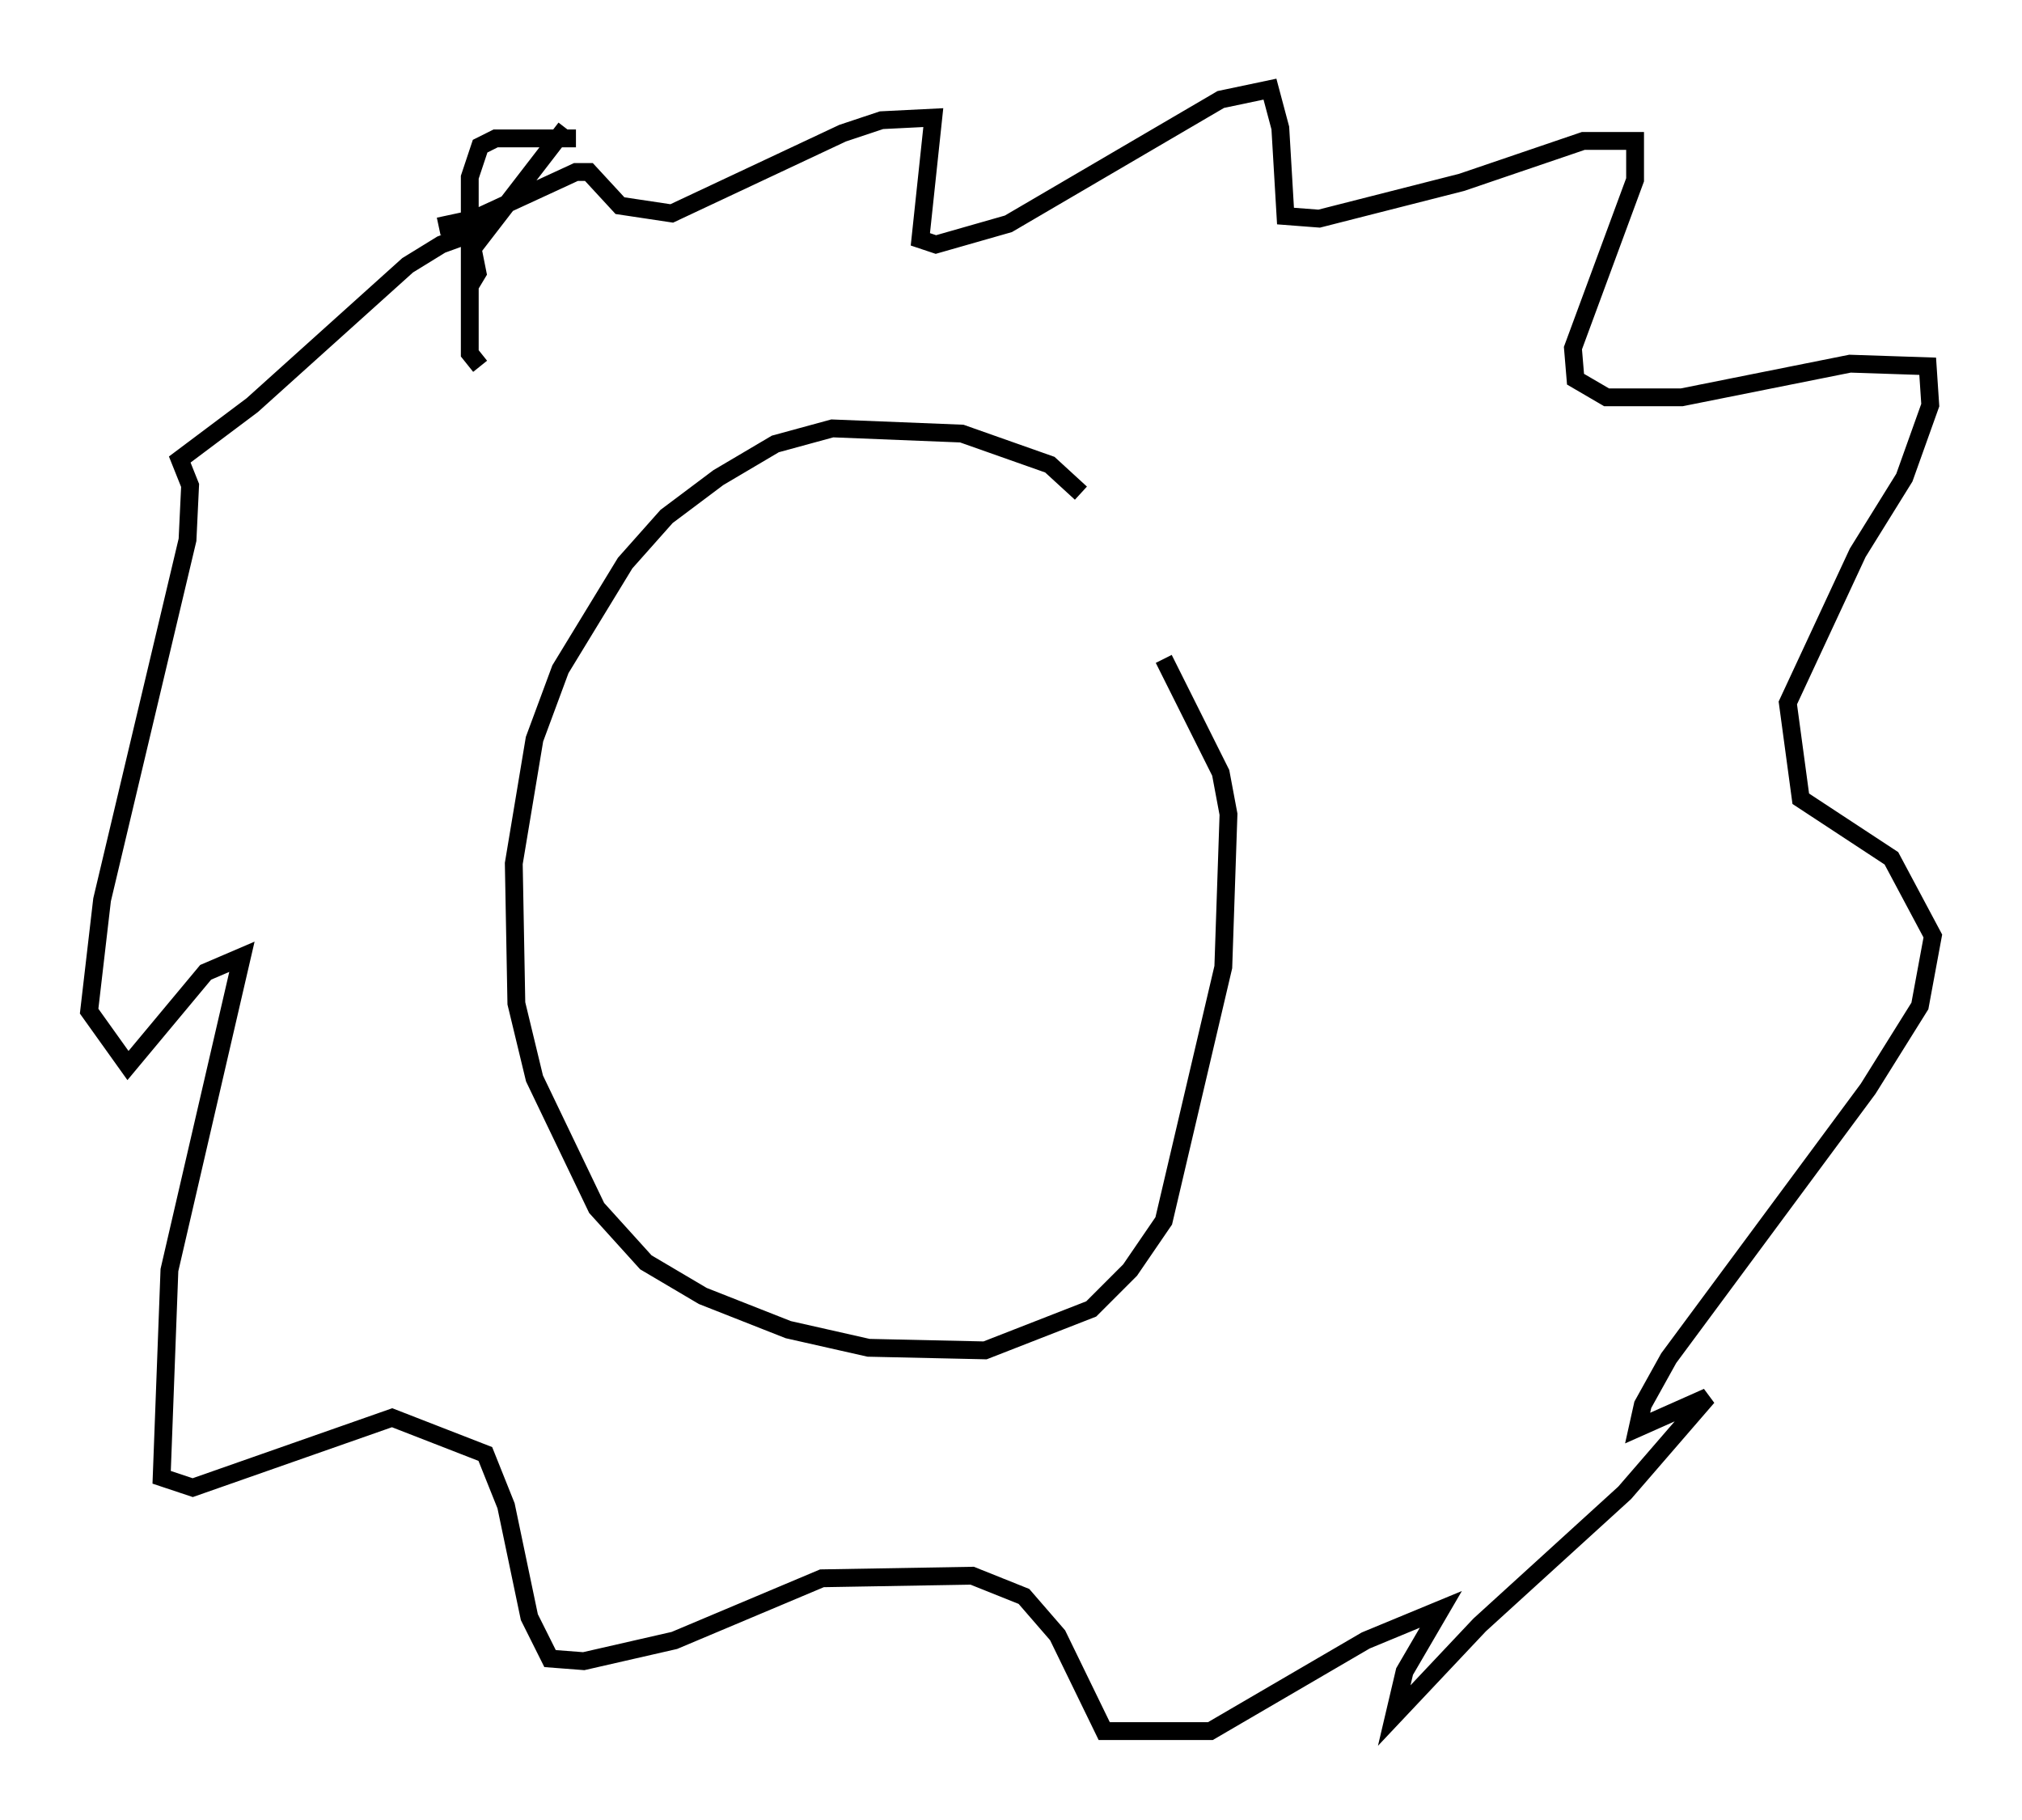 <?xml version="1.0" encoding="utf-8" ?>
<svg baseProfile="full" height="102.089" version="1.1" width="113.419" xmlns="http://www.w3.org/2000/svg" xmlns:ev="http://www.w3.org/2001/xml-events" xmlns:xlink="http://www.w3.org/1999/xlink"><defs /><rect fill="white" height="102.089" width="113.419" x="0" y="0" /><path d="M61.212, 29.983 m-0.581, -2.324 l-1.743, -1.598 -4.939, -1.743 l-7.263, -0.291 -3.196, 0.872 l-3.196, 1.888 -2.905, 2.179 l-2.324, 2.615 -3.631, 5.955 l-1.453, 3.922 -1.162, 6.972 l0.145, 7.844 1.017, 4.212 l3.486, 7.263 2.76, 3.05 l3.196, 1.888 4.793, 1.888 l4.503, 1.017 6.536, 0.145 l5.955, -2.324 2.179, -2.179 l1.888, -2.76 3.341, -14.235 l0.291, -8.57 -0.436, -2.324 l-3.196, -6.391 m-40.67, -24.257 l2.034, -0.436 5.665, -2.615 l0.726, 0.0 1.743, 1.888 l2.905, 0.436 9.587, -4.503 l2.179, -0.726 2.905, -0.145 l-0.726, 6.827 0.872, 0.291 l4.067, -1.162 11.911, -6.972 l2.76, -0.581 0.581, 2.179 l0.291, 4.939 1.888, 0.145 l7.989, -2.034 6.827, -2.324 l2.905, 0.0 0.0, 2.179 l-3.486, 9.441 0.145, 1.743 l1.743, 1.017 4.212, 0.0 l9.441, -1.888 4.358, 0.145 l0.145, 2.179 -1.453, 4.067 l-2.615, 4.212 -3.922, 8.425 l0.726, 5.374 5.084, 3.341 l2.324, 4.358 -0.726, 3.922 l-2.905, 4.648 -11.184, 15.106 l-1.453, 2.615 -0.291, 1.307 l3.922, -1.743 -4.648, 5.374 l-8.134, 7.408 -4.793, 5.084 l0.581, -2.469 2.034, -3.486 l-4.212, 1.743 -8.715, 5.084 l-5.955, 0.0 -2.615, -5.374 l-1.888, -2.179 -2.905, -1.162 l-8.425, 0.145 -8.279, 3.486 l-5.084, 1.162 -1.888, -0.145 l-1.162, -2.324 -1.307, -6.246 l-1.162, -2.905 -5.229, -2.034 l-11.184, 3.922 -1.743, -0.581 l0.436, -11.62 4.067, -17.575 l-2.034, 0.872 -4.358, 5.229 l-2.179, -3.05 0.726, -6.246 l4.793, -20.19 0.145, -3.05 l-0.581, -1.453 4.067, -3.05 l8.715, -7.844 1.888, -1.162 l1.598, -0.581 0.436, 2.179 l-0.436, 0.726 0.0, -1.888 l5.374, -6.972 m-4.793, 13.363 l-0.581, -0.726 0.0, -9.877 l0.581, -1.743 0.872, -0.436 l4.503, 0.0 " fill="none" stroke="black" stroke-width="1" /></svg>